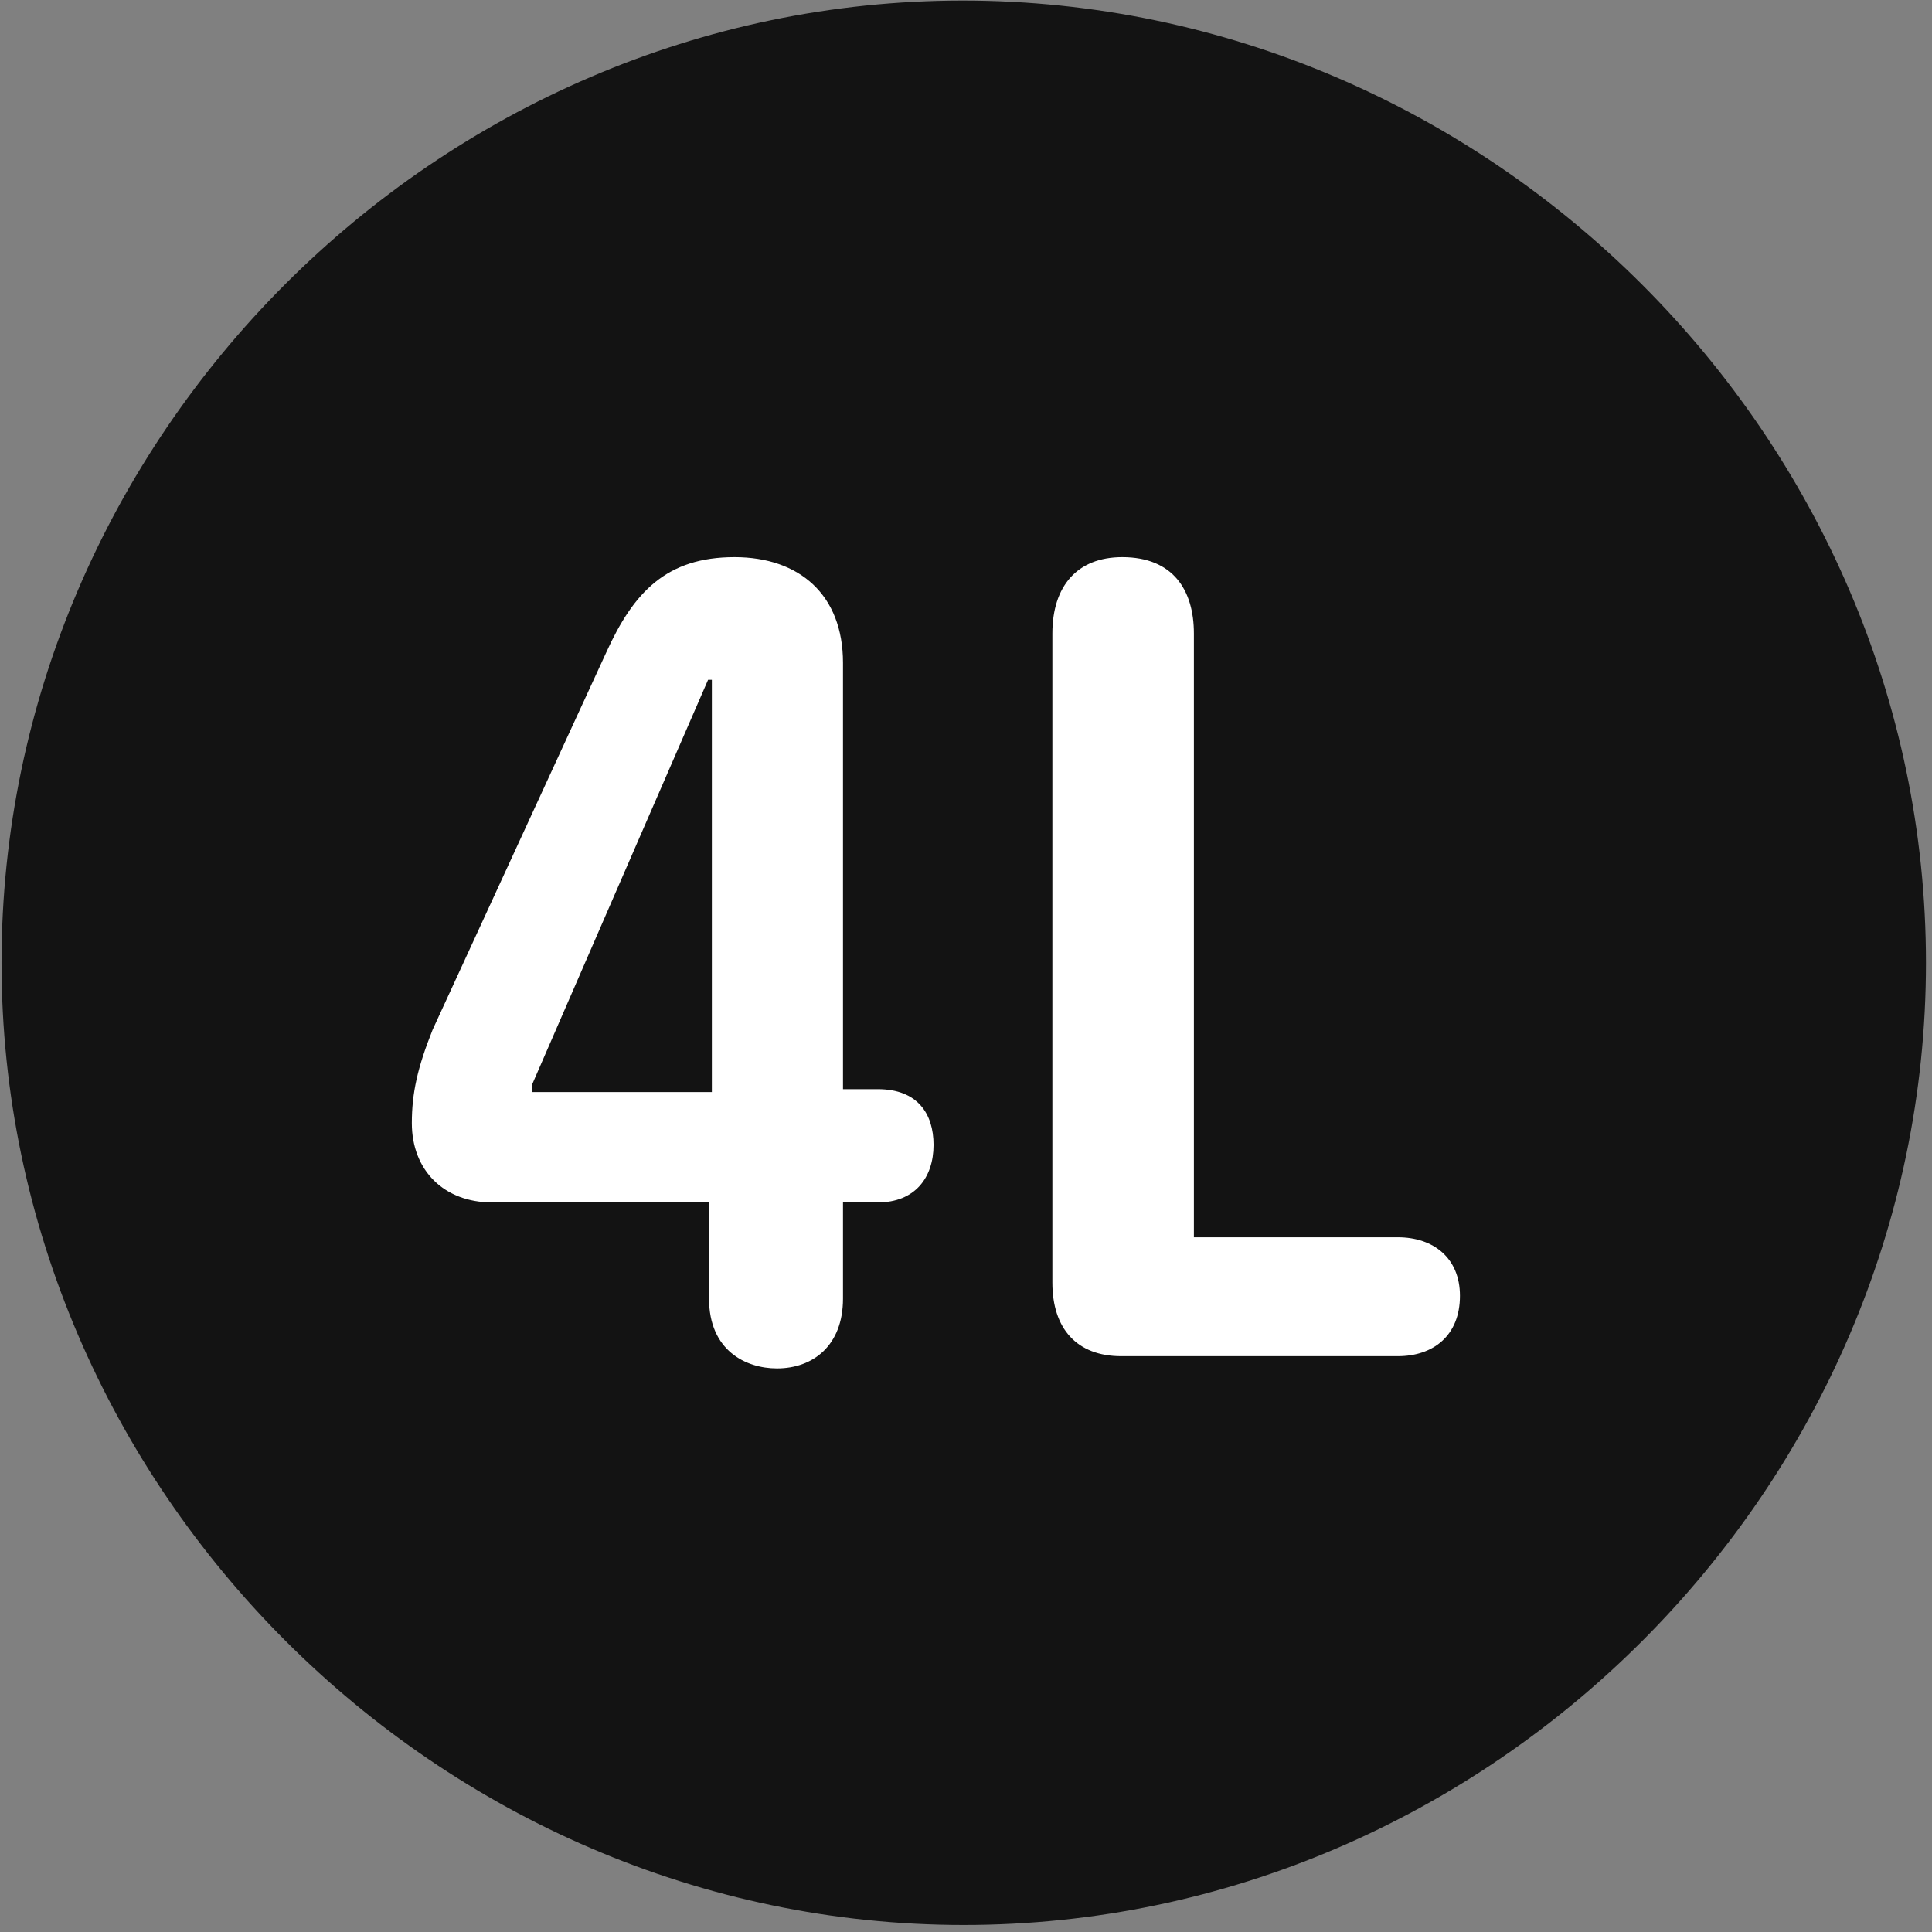 <svg width="24" height="24" viewBox="0 0 24 24" fill="none" xmlns="http://www.w3.org/2000/svg">
<rect x="0" y="0" width="24" height="24" fill="#808080" stroke="none"/>
<g clip-path="url(#clip0_2207_17694)">
<path d="M11.972 23.913C18.511 23.913 23.925 18.488 23.925 11.96C23.925 5.421 18.499 0.007 11.96 0.007C5.433 0.007 0.019 5.421 0.019 11.96C0.019 18.488 5.445 23.913 11.972 23.913Z" fill="black" fill-opacity="0.85"/>
<path d="M9.652 16.999C9.265 16.999 8.808 16.777 8.808 16.132V14.937H6.113C5.515 14.937 5.116 14.538 5.116 13.952C5.116 13.577 5.187 13.261 5.374 12.792L7.531 8.105C7.87 7.355 8.281 6.921 9.124 6.921C9.933 6.921 10.472 7.39 10.472 8.234V13.53H10.905C11.398 13.53 11.597 13.835 11.597 14.222C11.597 14.632 11.363 14.937 10.905 14.937H10.472V16.132C10.472 16.718 10.097 16.999 9.652 16.999ZM8.843 13.566V8.445H8.796L6.605 13.484V13.566H8.843ZM13.929 16.847C13.378 16.847 13.073 16.507 13.073 15.933V7.87C13.073 7.284 13.378 6.921 13.941 6.921C14.573 6.921 14.831 7.331 14.831 7.87V15.37H17.363C17.808 15.37 18.136 15.628 18.136 16.097C18.136 16.589 17.808 16.847 17.363 16.847H13.929Z" fill="white"/>
</g>
<defs>
<clipPath id="clip0_2207_17694">
<rect width="23.906" height="23.918" fill="white" transform="translate(0.019 0.007)"/>
</clipPath>
</defs>
</svg>
